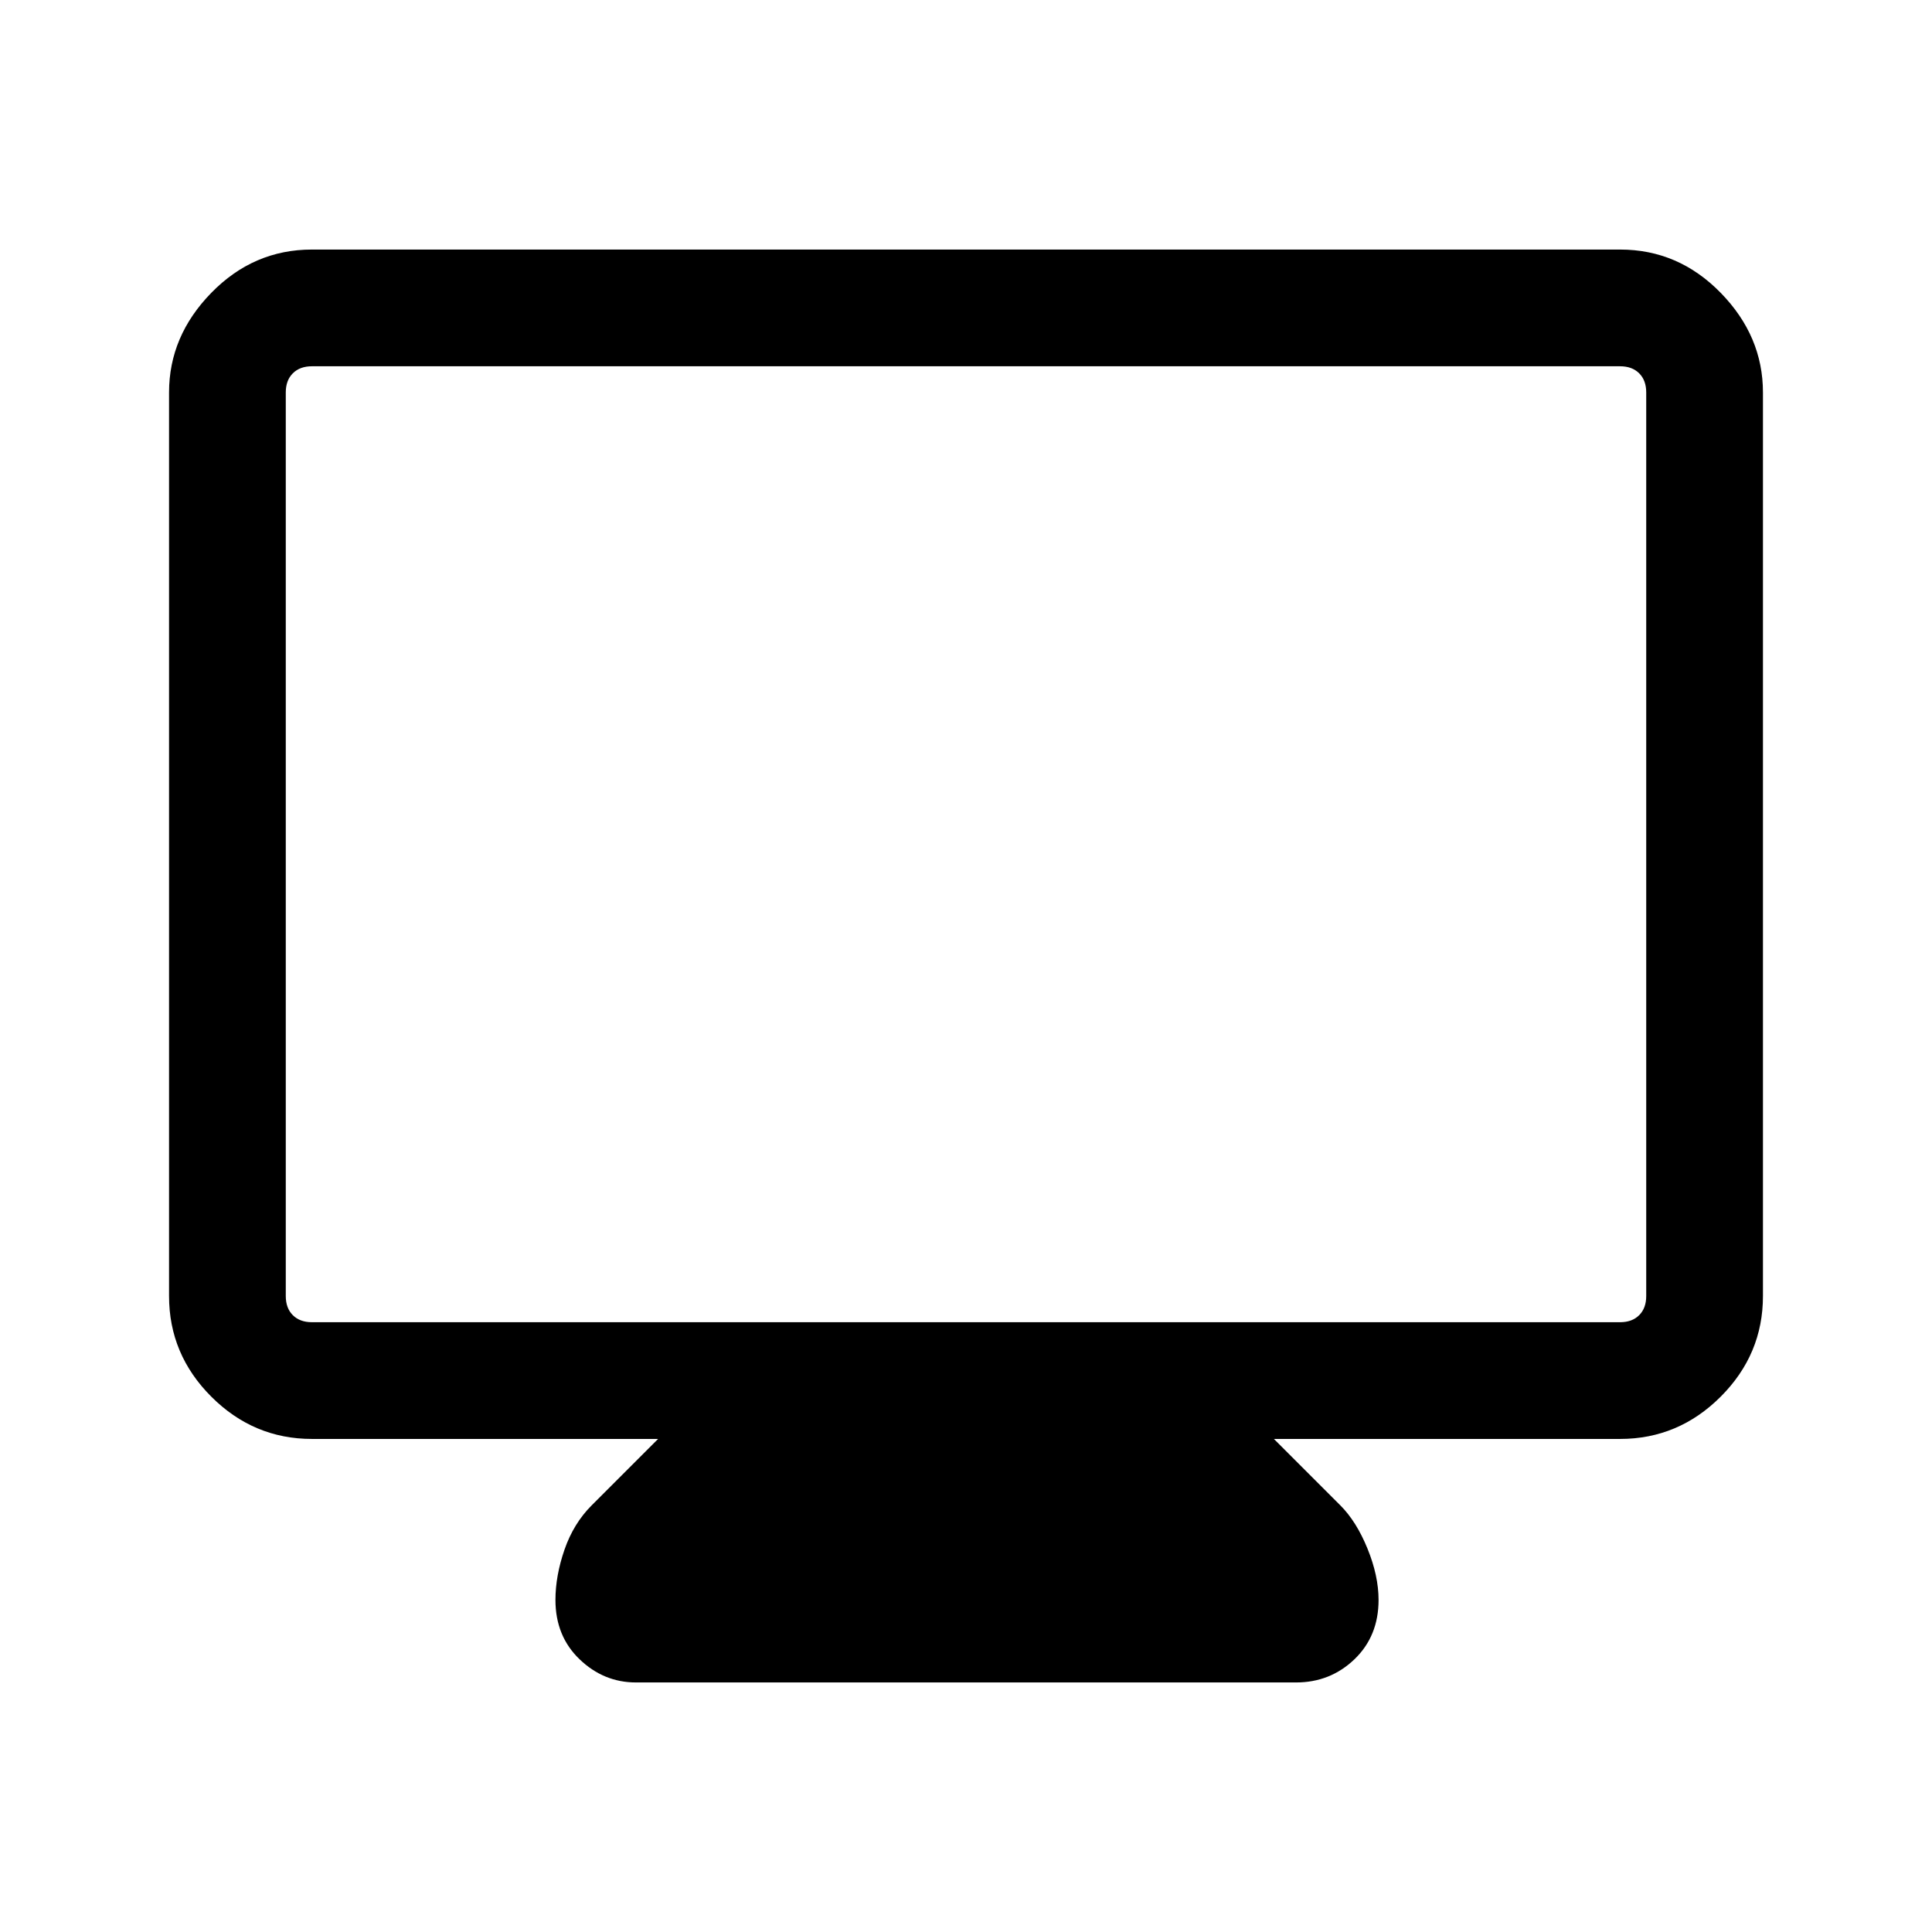 <svg xmlns="http://www.w3.org/2000/svg" height="48" width="48"><path d="M15.8 41.8Q15 41.8 14.4 41.225Q13.8 40.65 13.8 39.75Q13.8 39.15 14.025 38.5Q14.25 37.85 14.7 37.4L16.35 35.75H7.75Q6.3 35.75 5.25 34.7Q4.2 33.65 4.2 32.2V9.75Q4.2 8.35 5.25 7.275Q6.3 6.2 7.75 6.2H40.25Q41.7 6.2 42.75 7.275Q43.8 8.35 43.8 9.75V32.2Q43.8 33.65 42.75 34.7Q41.7 35.75 40.25 35.75H31.65L33.3 37.4Q33.7 37.8 33.975 38.475Q34.25 39.15 34.25 39.75Q34.25 40.65 33.65 41.225Q33.05 41.8 32.2 41.8ZM7.75 32.85H40.25Q40.55 32.85 40.725 32.675Q40.9 32.5 40.9 32.2V9.75Q40.9 9.45 40.725 9.275Q40.55 9.1 40.25 9.1H7.75Q7.45 9.1 7.275 9.275Q7.1 9.45 7.1 9.75V32.2Q7.1 32.5 7.275 32.675Q7.45 32.85 7.75 32.85ZM7.1 32.85Q7.1 32.85 7.1 32.675Q7.1 32.5 7.1 32.2V9.75Q7.1 9.45 7.1 9.275Q7.1 9.1 7.1 9.1Q7.1 9.1 7.1 9.275Q7.1 9.45 7.1 9.75V32.2Q7.1 32.5 7.1 32.675Q7.1 32.85 7.1 32.85Z"/></svg>